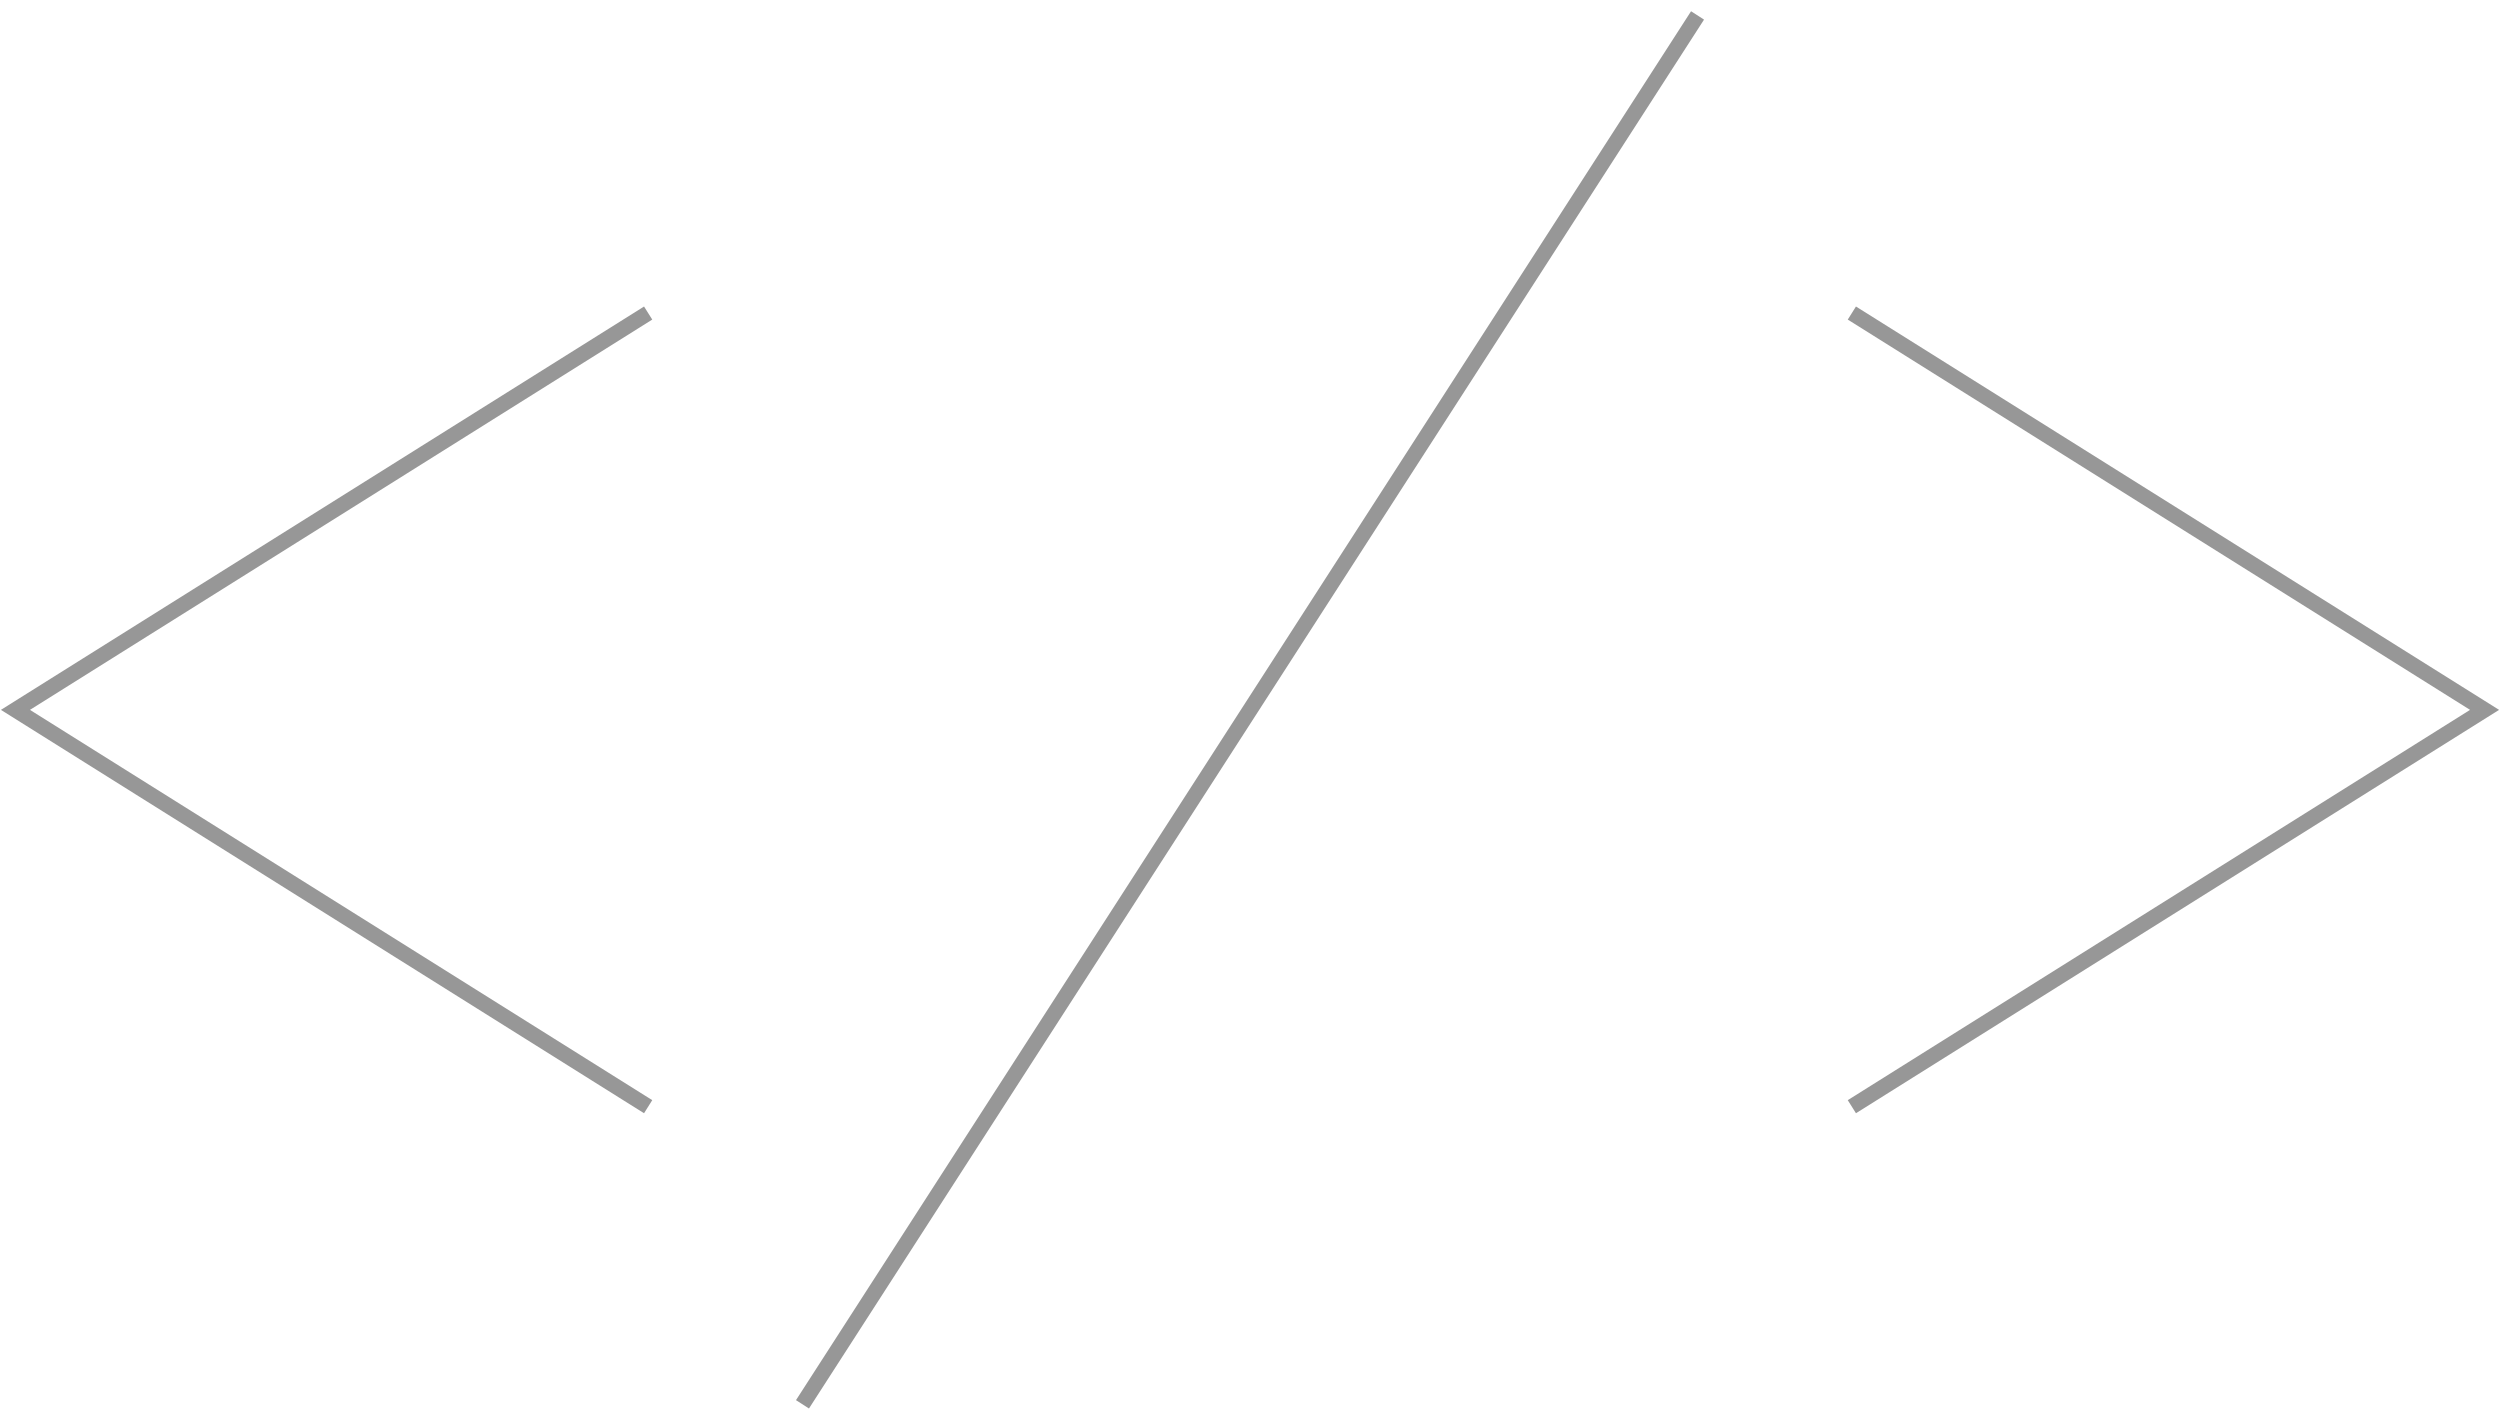 <svg width="162" height="92" viewBox="0 0 162 92" fill="none" xmlns="http://www.w3.org/2000/svg">
<path fill-rule="evenodd" clip-rule="evenodd" d="M41.734 19.862L42.266 20.709L1.941 46L42.266 71.29L41.734 72.138L0.059 46L41.734 19.862Z" fill="#979797"/>
<path fill-rule="evenodd" clip-rule="evenodd" d="M120.266 19.862L119.735 20.709L160.059 46L119.735 71.29L120.266 72.138L161.941 46L120.266 19.862Z" fill="#979797"/>
<path fill-rule="evenodd" clip-rule="evenodd" d="M51.58 90.729L109.58 0.729L110.421 1.271L52.421 91.271L51.58 90.729Z" fill="#979797"/>
</svg>
